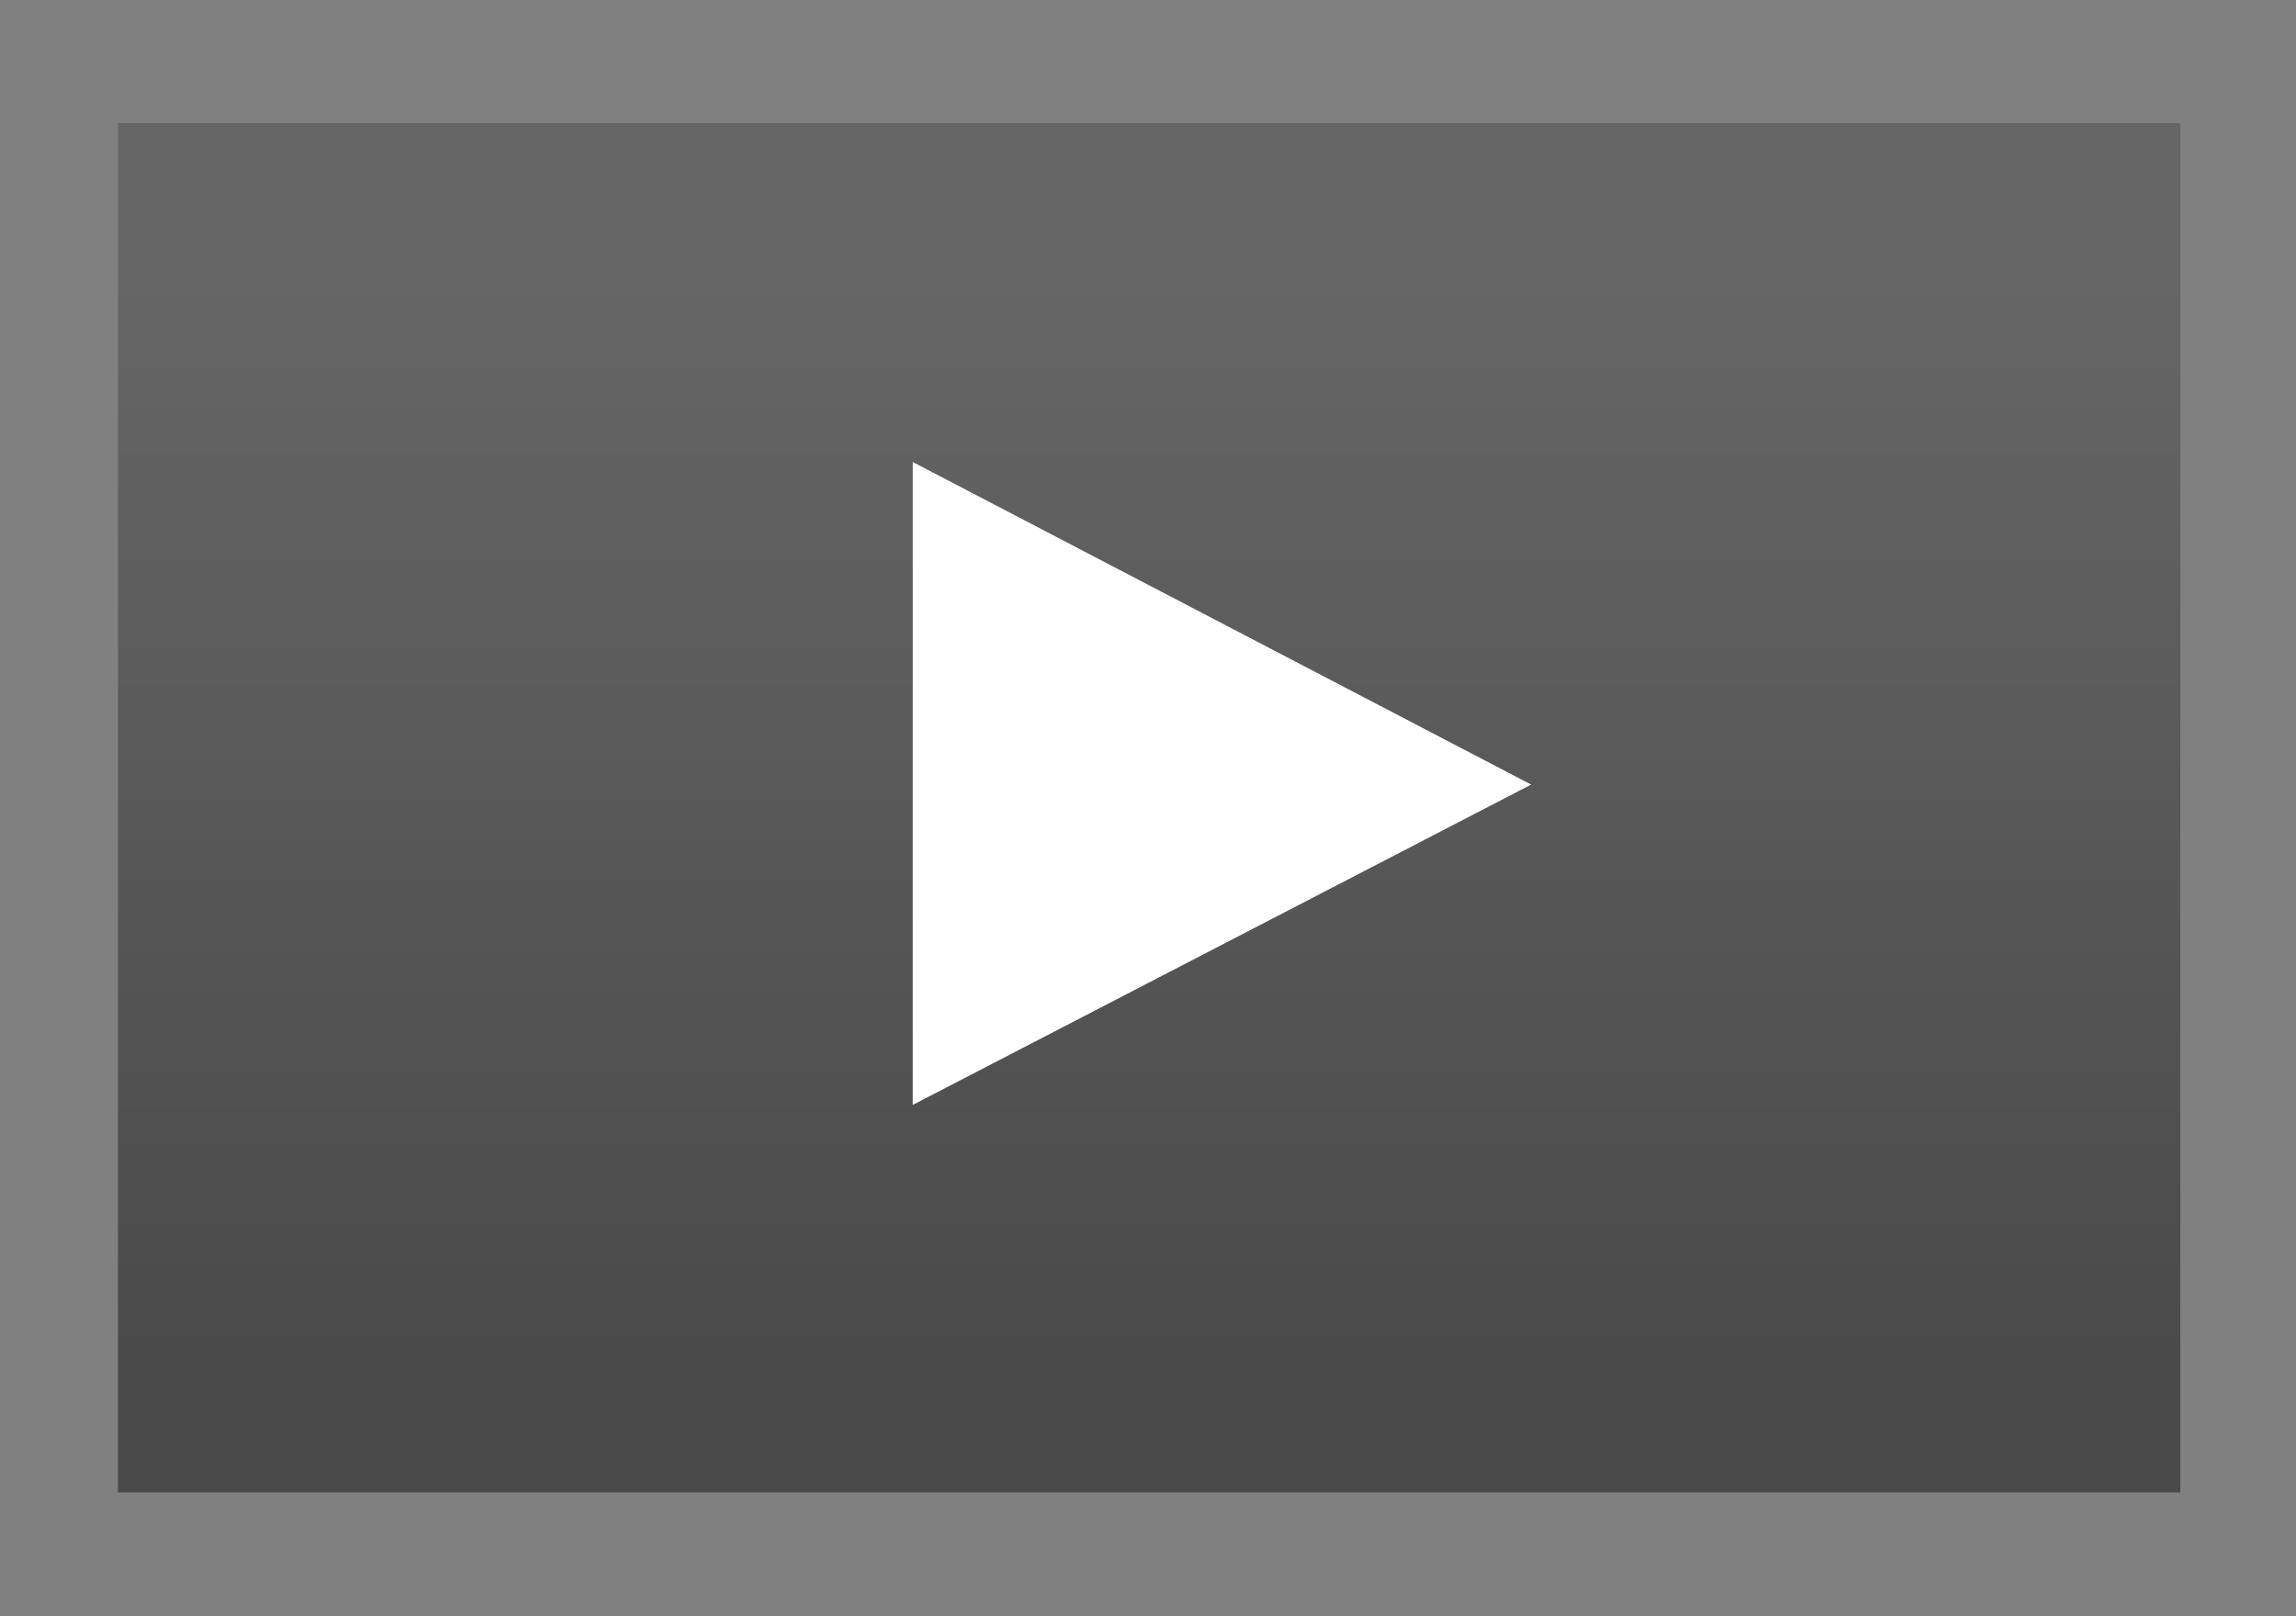 <?xml version="1.0" encoding="UTF-8" standalone="no"?>
<svg
   xmlns:dc="http://purl.org/dc/elements/1.1/"
   xmlns:cc="http://creativecommons.org/ns#"
   xmlns:rdf="http://www.w3.org/1999/02/22-rdf-syntax-ns#"
   xmlns:svg="http://www.w3.org/2000/svg"
   xmlns="http://www.w3.org/2000/svg"
   xmlns:xlink="http://www.w3.org/1999/xlink"
   xmlns:sodipodi="http://sodipodi.sourceforge.net/DTD/sodipodi-0.dtd"
   xmlns:inkscape="http://www.inkscape.org/namespaces/inkscape"
   id="YouTube_Icon"
   enable-background="new 0 0 1024 721"
   version="1.1"
   viewBox="0 0 1024 721"
   sodipodi:docname="play_button.svg"
   inkscape:version="0.92.4 (unknown)">
  <rect x="0" y="0" width="1024" height="721" fill="#808080" stroke="none"/>
  <defs
     id="defs15">
    <linearGradient
       inkscape:collect="always"
       id="linearGradient847">
      <stop
         style="stop-color:#666666;stop-opacity:1;"
         offset="0"
         id="stop843" />
      <stop
         style="stop-color:#4a4a4a;stop-opacity:1"
         offset="1"
         id="stop845" />
    </linearGradient>
    <linearGradient
       inkscape:collect="always"
       xlink:href="#linearGradient847"
       id="linearGradient849"
       x1="263.115"
       y1="124.118"
       x2="263.115"
       y2="606.496"
       gradientUnits="userSpaceOnUse" />
  </defs>
  <sodipodi:namedview
     pagecolor="#ffffff"
     bordercolor="#666666"
     borderopacity="1"
     objecttolerance="10"
     gridtolerance="10"
     guidetolerance="10"
     inkscape:pageopacity="0"
     inkscape:pageshadow="2"
     inkscape:window-width="3840"
     inkscape:window-height="2085"
     id="namedview13"
     showgrid="false"
     inkscape:snap-page="true"
     inkscape:zoom="0.41046642"
     inkscape:cx="514.56698"
     inkscape:cy="1026.9117"
     inkscape:window-x="0"
     inkscape:window-y="38"
     inkscape:window-maximized="1"
     inkscape:current-layer="Lozenge" />
  <path
     id="Triangle"
     d="m407 493 276-143-276-144v287z"
     fill="#fff" />
  <g
     id="Lozenge"
     style="fill:#006680">
    <linearGradient
       id="SVGID_1_"
       x1="512.5"
       x2="512.5"
       y1="719.7"
       y2="1.2"
       gradientTransform="matrix(1 0 0 -1 0 721)"
       gradientUnits="userSpaceOnUse">
      <stop
         stop-color="#E52D27"
         offset="0"
         id="stop4" />
      <stop
         stop-color="#BF171D"
         offset="1"
         id="stop6" />
    </linearGradient>
    <path
       d="M 972.4,54.9 H 52.6 V 665.8 H 972.4 Z M 407,493 V 206 l 276,144 z"
       id="path9"
       style="fill:url(#linearGradient849);fill-opacity:1"
       inkscape:connector-curvature="0"
       sodipodi:nodetypes="ccccccccc" />
  </g>
</svg>
